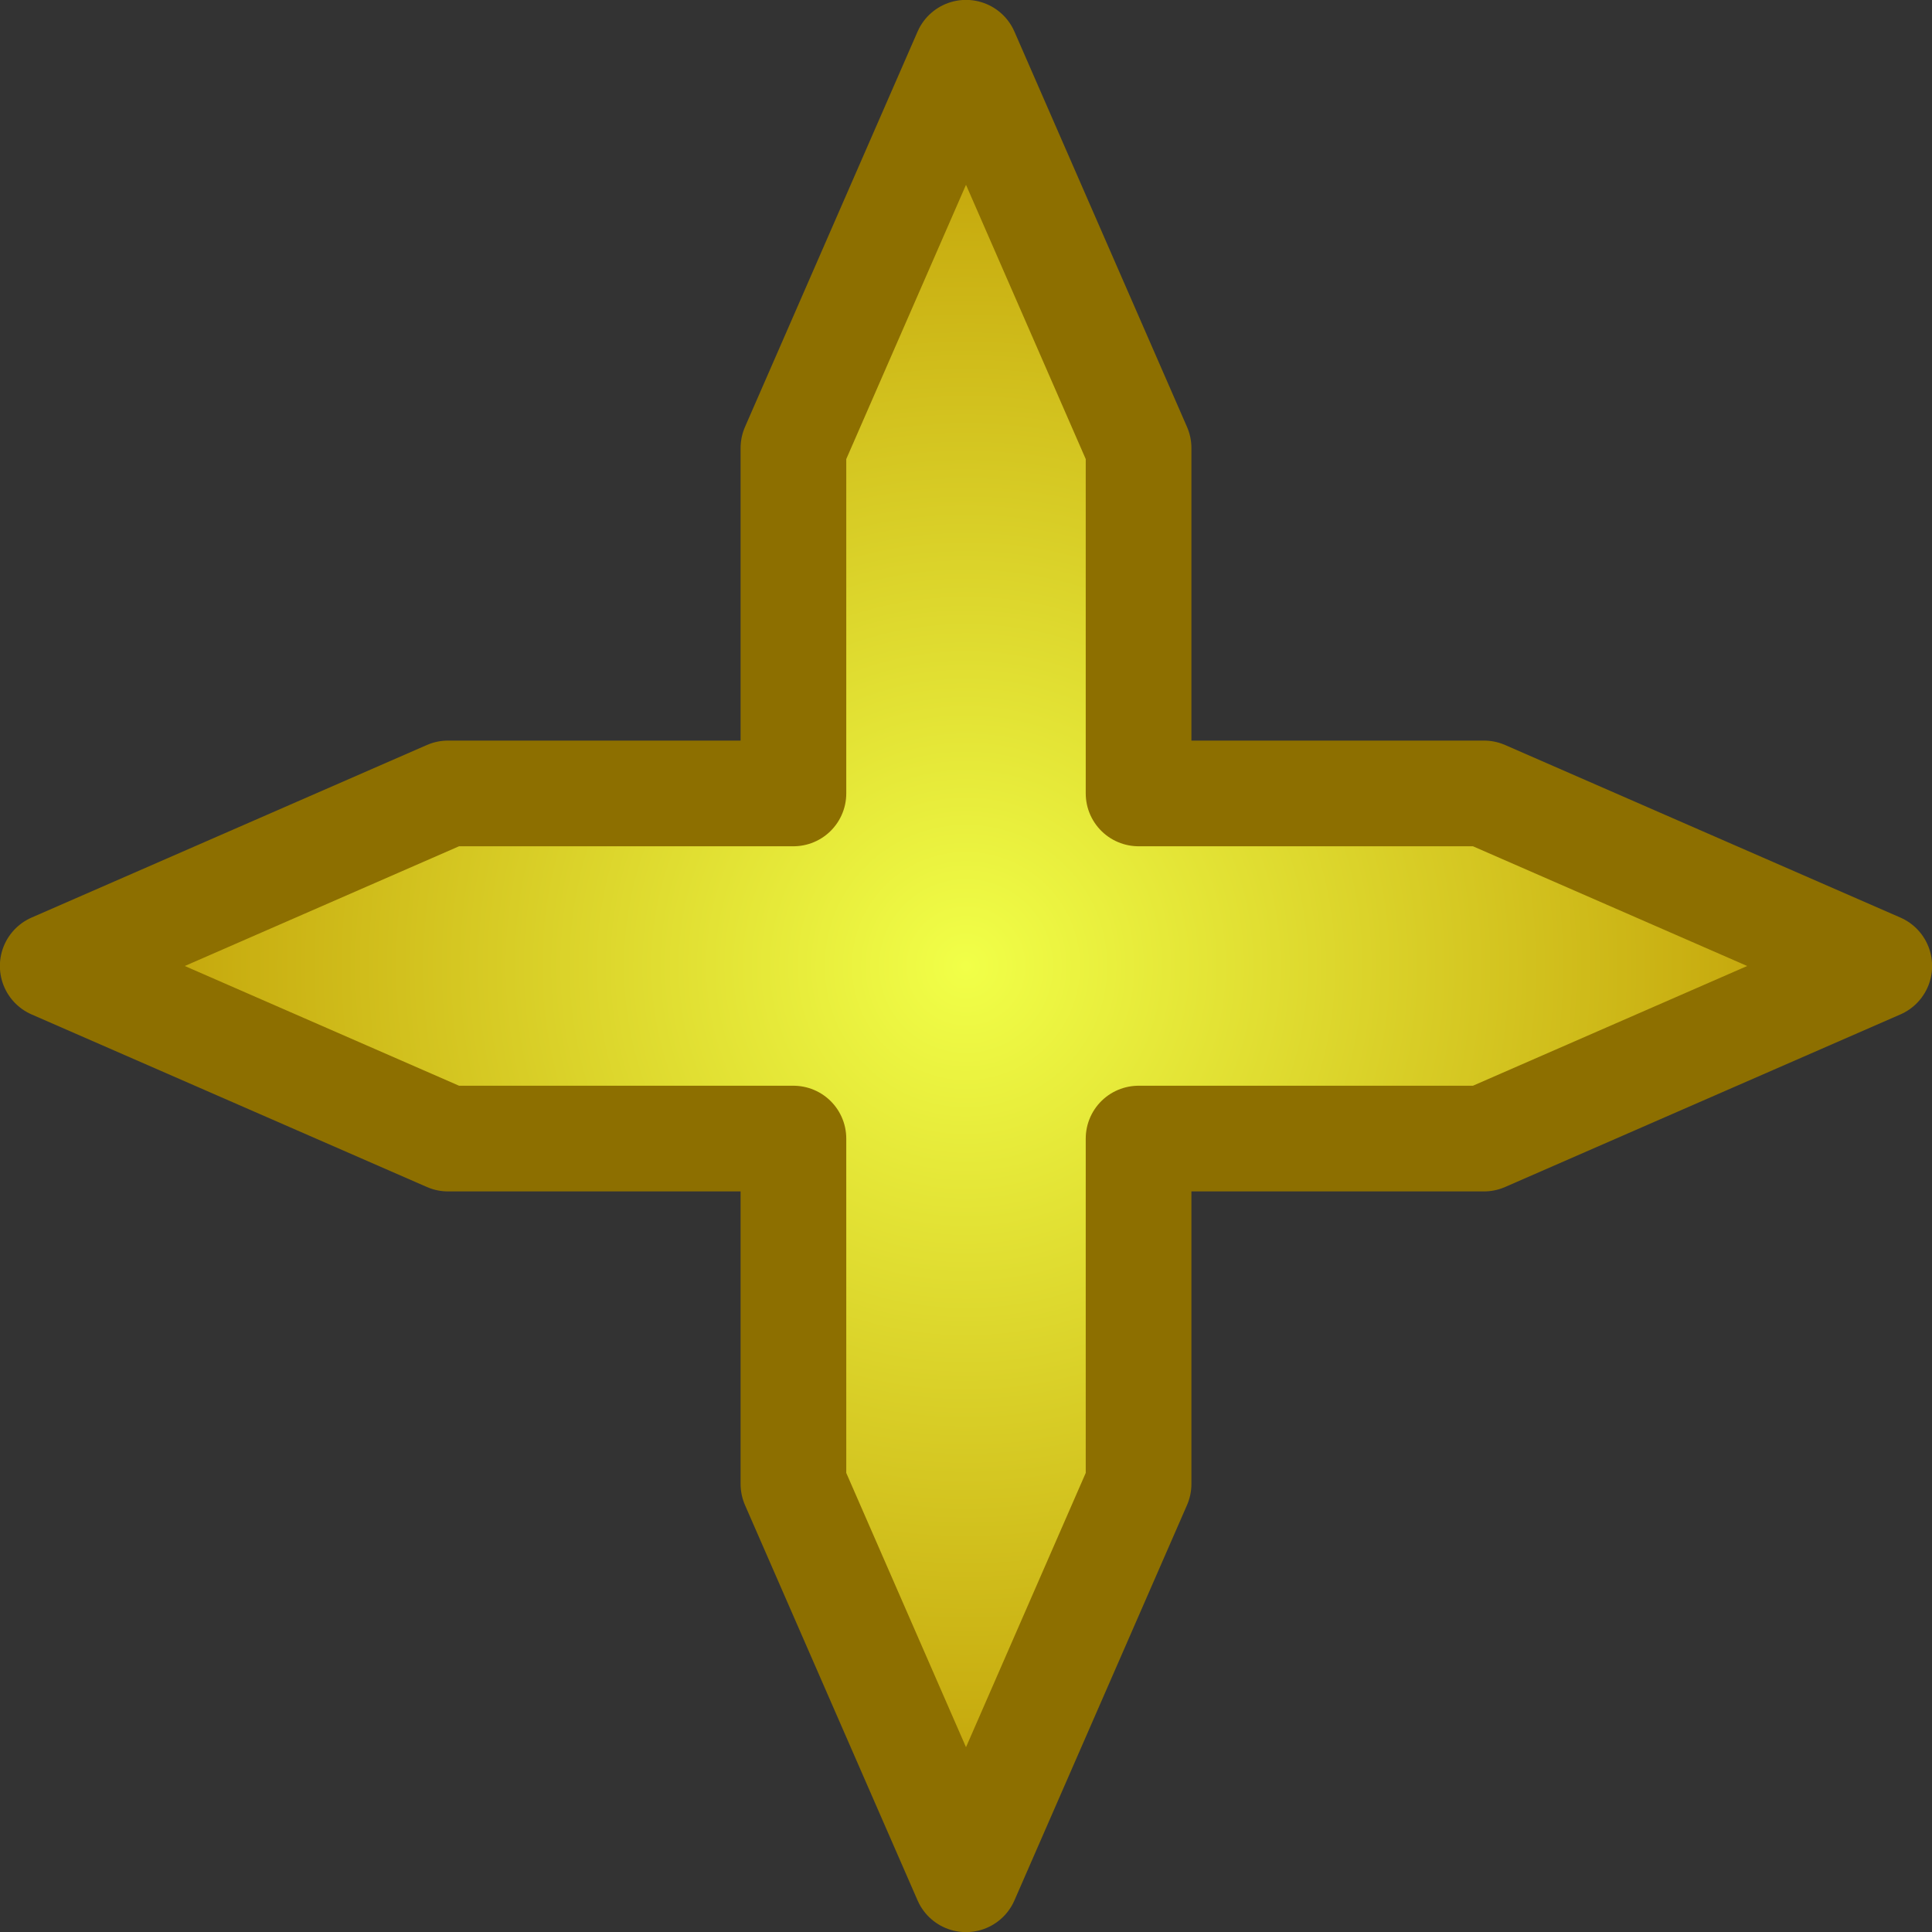 <?xml version="1.0" encoding="UTF-8" standalone="no"?>
<!-- Created with Inkscape (http://www.inkscape.org/) -->

<svg
   width="8.318mm"
   height="8.318mm"
   viewBox="0 0 8.318 8.318"
   version="1.1"
   id="svg5"
   inkscape:version="1.4.2 (f4327f4, 2025-05-13)"
   sodipodi:docname="boost_adrenaline_particle.svg"
   xmlns:inkscape="http://www.inkscape.org/namespaces/inkscape"
   xmlns:sodipodi="http://sodipodi.sourceforge.net/DTD/sodipodi-0.dtd"
   xmlns:xlink="http://www.w3.org/1999/xlink"
   xmlns="http://www.w3.org/2000/svg"
   xmlns:svg="http://www.w3.org/2000/svg">
  <rect x="0" y="0" width="8.318" height="8.318" fill="#333333" stroke="none"/>
  <sodipodi:namedview
     id="namedview7"
     pagecolor="#ffffff"
     bordercolor="#666666"
     borderopacity="1.0"
     inkscape:pageshadow="2"
     inkscape:pageopacity="0.0"
     inkscape:pagecheckerboard="0"
     inkscape:document-units="mm"
     showgrid="false"
     inkscape:zoom="10.399628"
     inkscape:cx="14.904379"
     inkscape:cy="12.163897"
     inkscape:window-width="1920"
     inkscape:window-height="1009"
     inkscape:window-x="-8"
     inkscape:window-y="-8"
     inkscape:window-maximized="1"
     inkscape:current-layer="svg5"
     fit-margin-top="0"
     fit-margin-left="0"
     fit-margin-right="0"
     fit-margin-bottom="0"
     inkscape:showpageshadow="2"
     inkscape:deskcolor="#d1d1d1" />
  <defs
     id="defs2">
    <linearGradient
       id="linearGradient1"
       inkscape:collect="always">
      <stop
         style="stop-color:#f1ff48;stop-opacity:1;"
         offset="0"
         id="stop1" />
      <stop
         style="stop-color:#bc9500;stop-opacity:1;"
         offset="1"
         id="stop2" />
    </linearGradient>
    <radialGradient
       inkscape:collect="always"
       xlink:href="#linearGradient1"
       id="radialGradient2"
       cx="4.159"
       cy="4.159"
       fx="4.159"
       fy="4.159"
       r="4.159"
       gradientUnits="userSpaceOnUse" />
  </defs>
  <path
     style="fill:url(#radialGradient2);fill-opacity:1;stroke:#8d6f00;stroke-width:0.455;stroke-linejoin:round;stroke-dasharray:none;stroke-opacity:1"
     d="M 1.929,3.416 H 3.416 V 1.929 L 4.159,0.227 4.902,1.929 V 3.416 H 6.389 L 8.091,4.159 6.389,4.902 H 4.902 V 6.389 L 4.159,8.091 3.416,6.389 V 4.902 H 1.929 L 0.227,4.159 Z"
     id="path1"
     sodipodi:nodetypes="ccccccccccccccccc" />
</svg>
